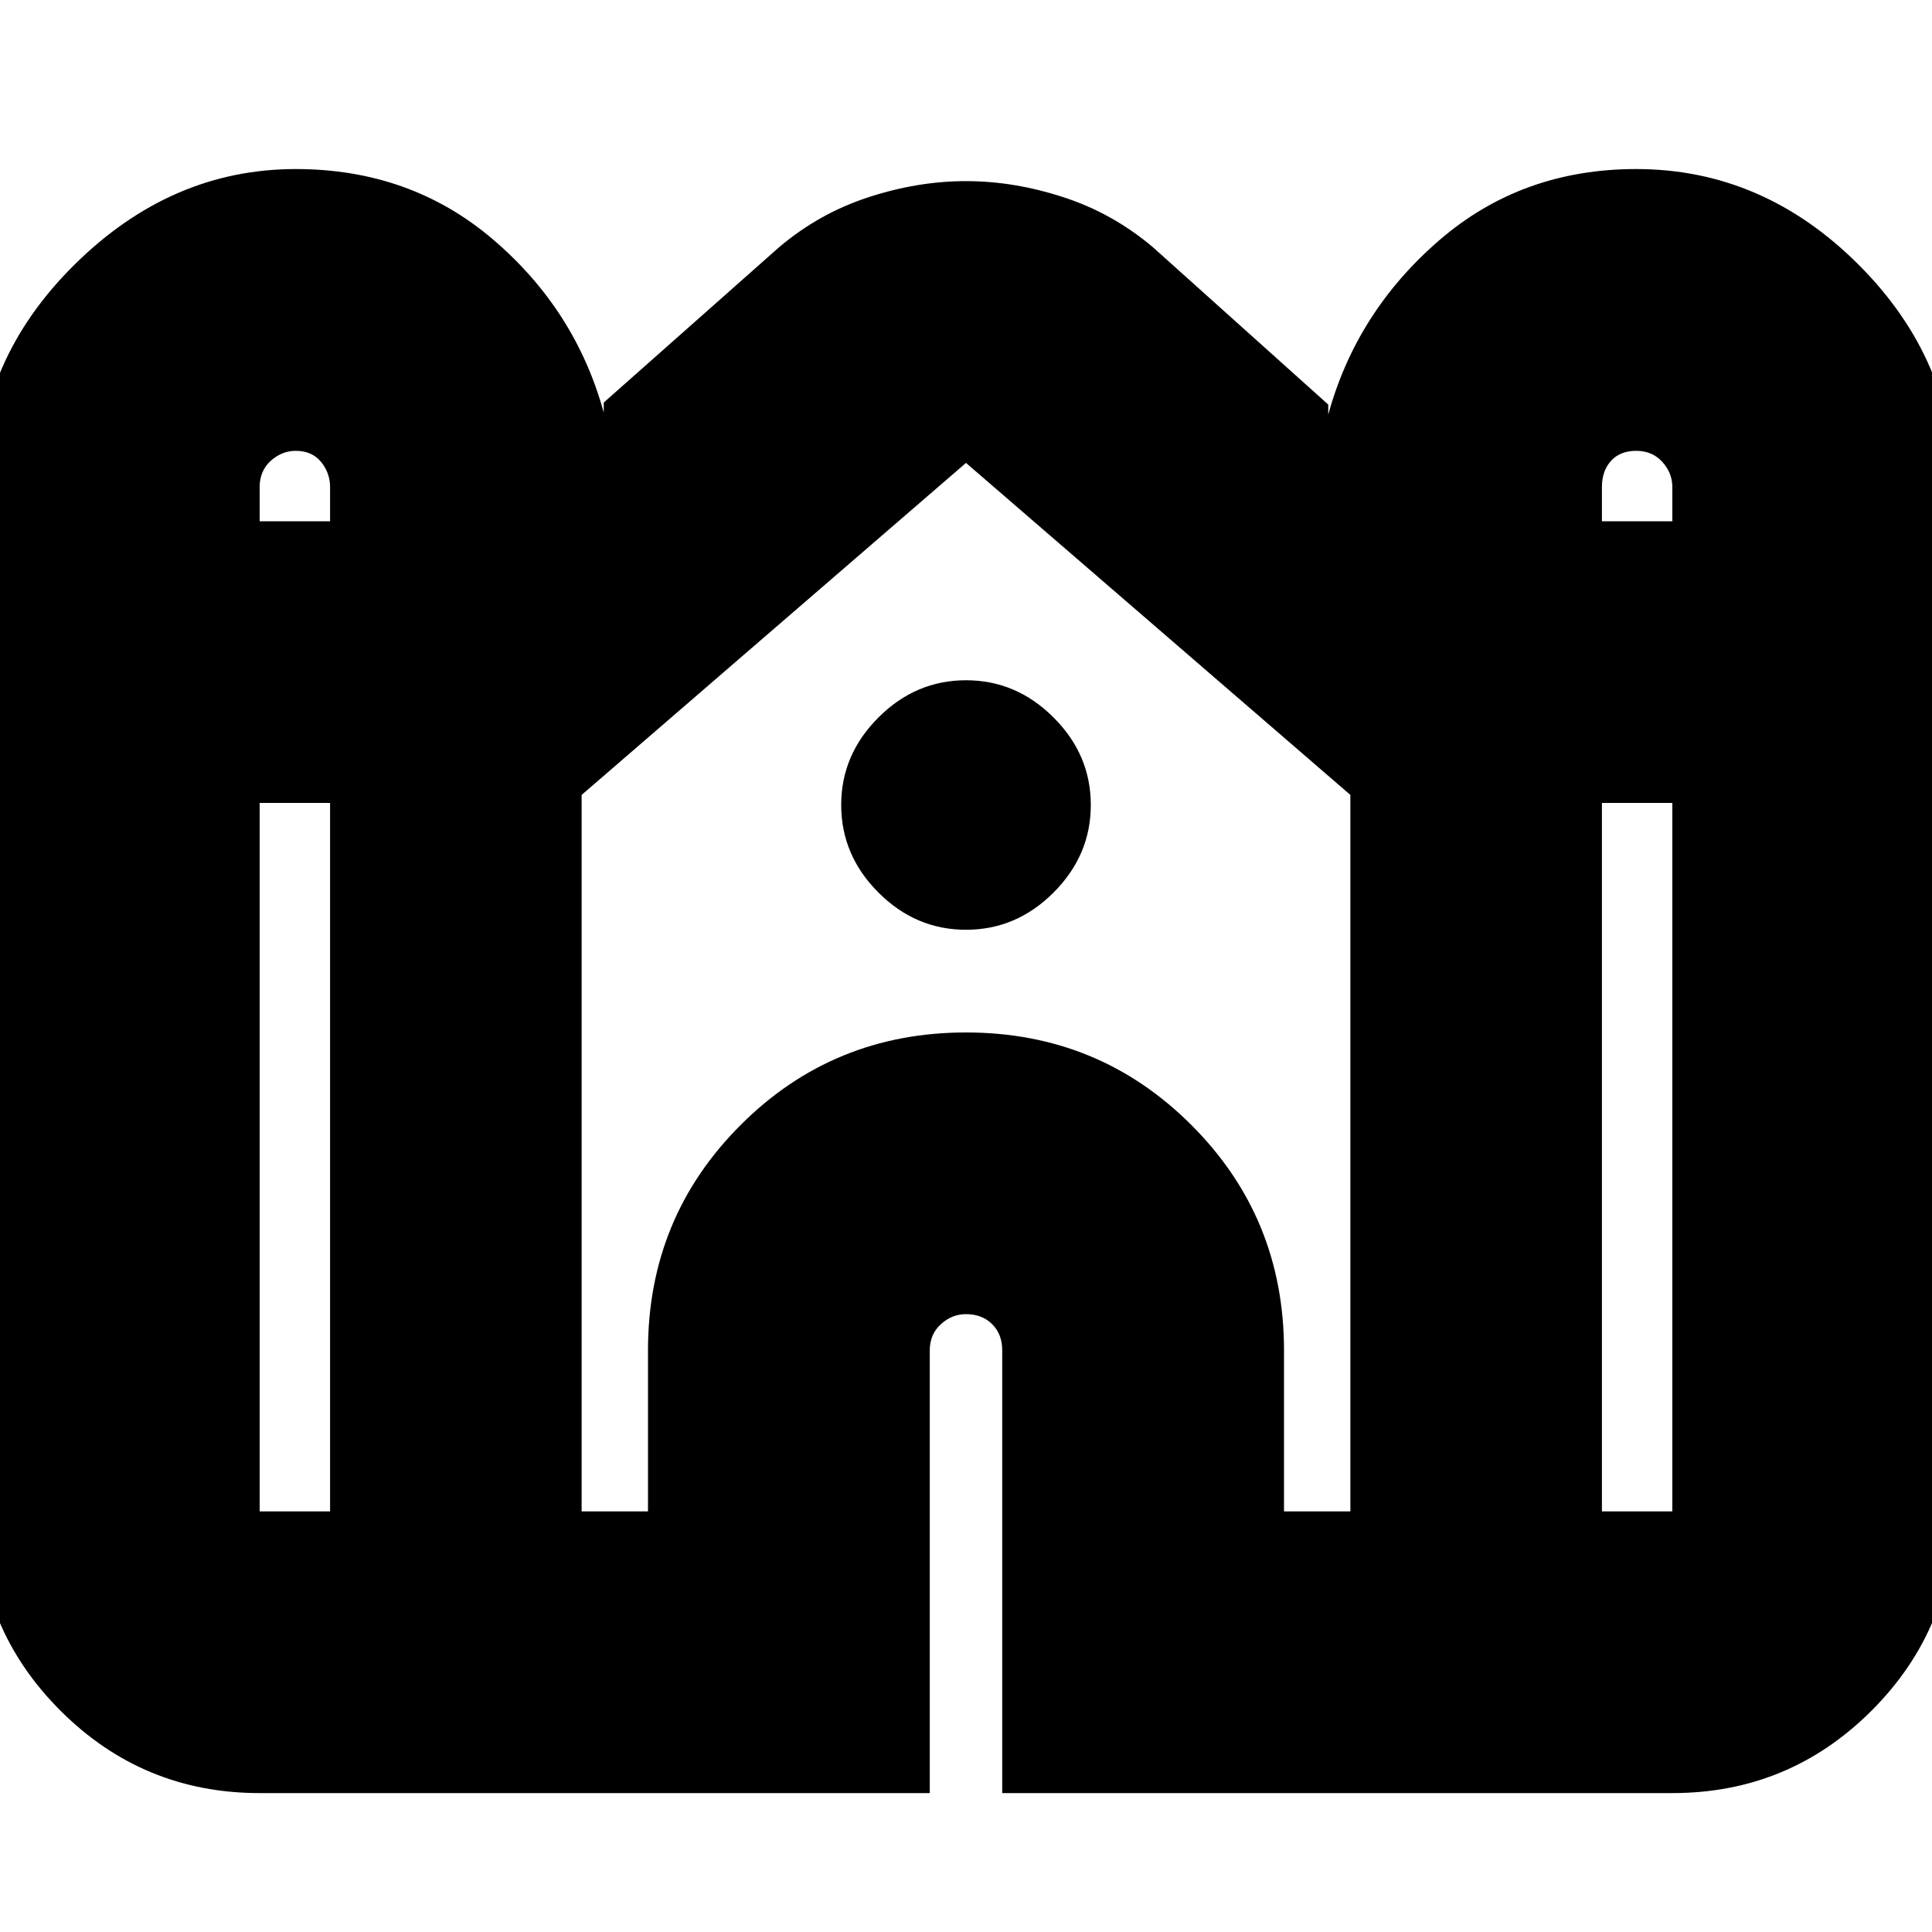 <svg xmlns="http://www.w3.org/2000/svg" height="20" width="20"><path d="M2.688 18.562q-1.209 0-2.063-.854-.854-.854-.854-2.062V5.042q0-1.313 1-2.302 1-.99 2.291-.99 1.188 0 2.042.729.854.729 1.146 1.792v-.104l1.812-1.605q.417-.354.928-.52.51-.167 1.01-.167t1.01.167q.511.166.928.52l1.812 1.626v.104q.292-1.063 1.146-1.802.854-.74 2.042-.74 1.312 0 2.302.99.989.989.989 2.302v10.604q0 1.208-.854 2.062-.854.854-2.063.854h-6.937v-4.583q0-.167-.104-.271-.104-.104-.271-.104-.146 0-.26.104-.115.104-.115.271v4.583ZM16.583 5.396h.729v-.354q0-.146-.104-.261-.104-.114-.27-.114-.167 0-.261.104t-.094.271Zm-13.895 0h.729v-.354q0-.146-.094-.261-.094-.114-.261-.114-.145 0-.26.104-.114.104-.114.271Zm0 10.25h.729V8.312h-.729v7.334Zm3.333 0h.687v-1.667q0-1.375.959-2.333.958-.958 2.333-.958 1.375 0 2.333.958.959.958.959 2.333v1.667h.687V8.219v.01L10 4.792v-.011.011L6.021 8.229v-.01.01Zm10.562 0h.729V8.312h-.729ZM10 9.625q-.521 0-.906-.385-.386-.386-.386-.907t.386-.906q.385-.385.906-.385t.906.385q.386.385.386.906t-.386.907q-.385.385-.906.385Z"/></svg>